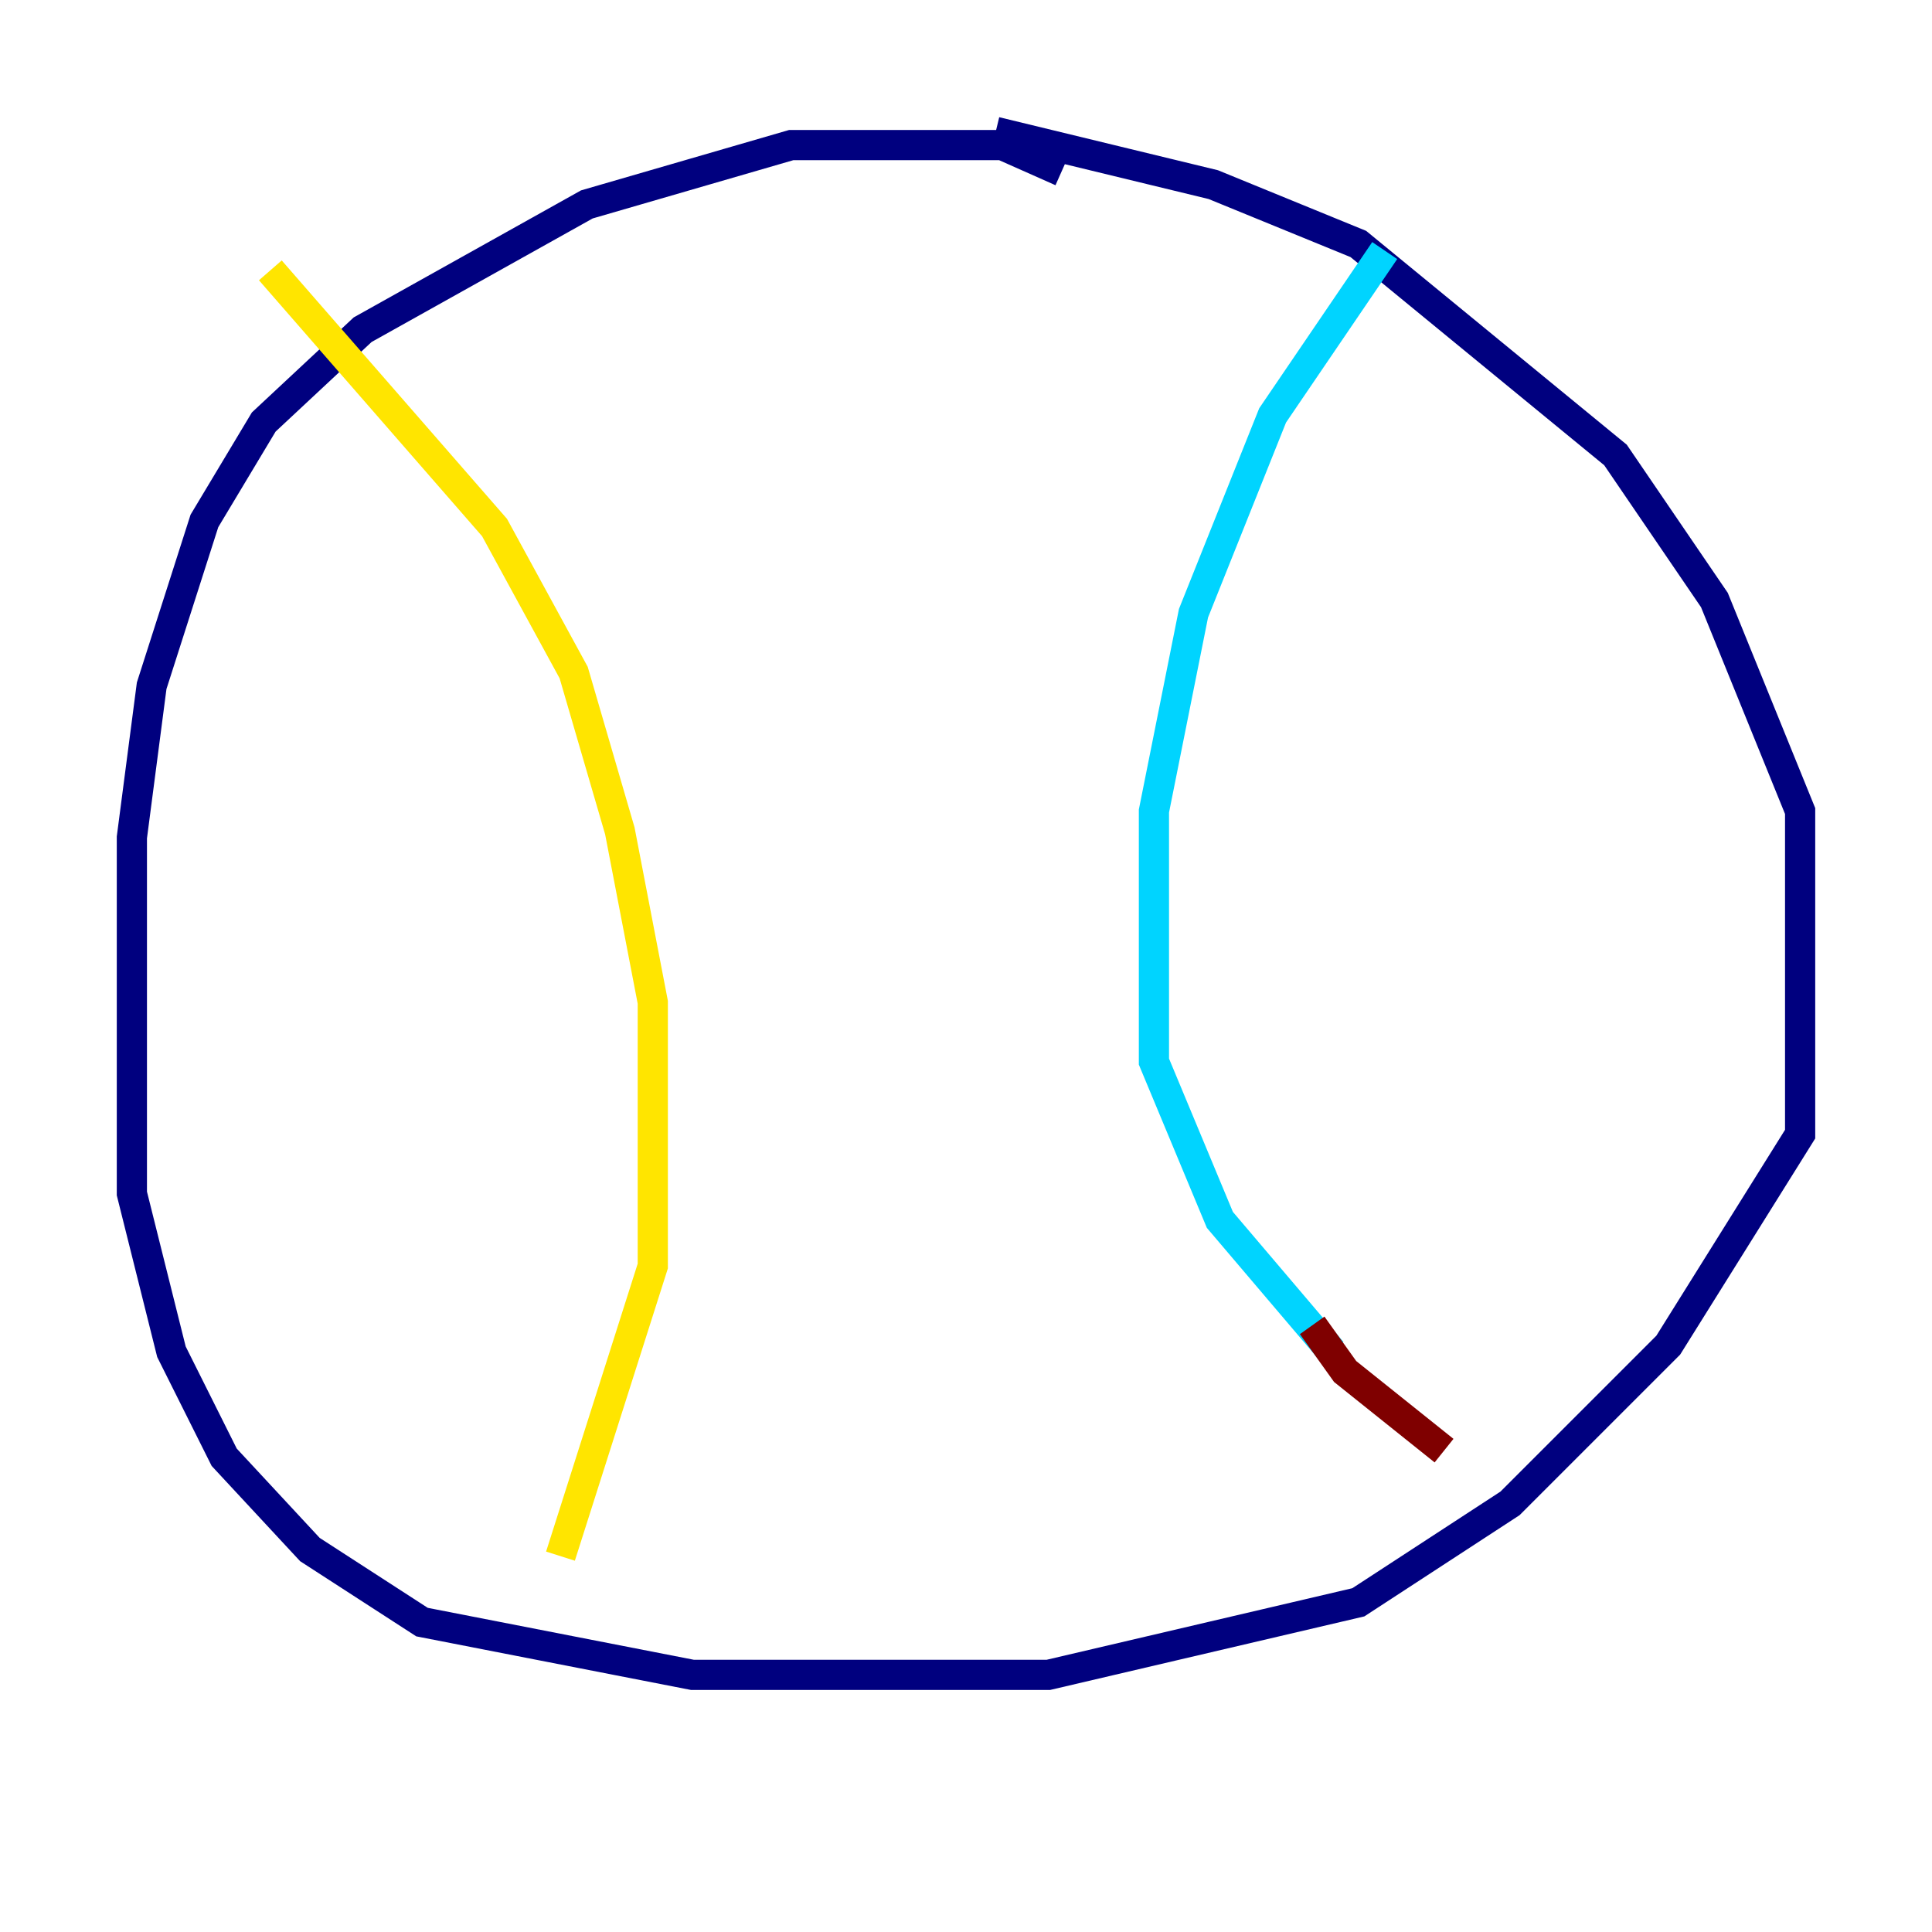 <?xml version="1.0" encoding="utf-8" ?>
<svg baseProfile="tiny" height="128" version="1.2" viewBox="0,0,128,128" width="128" xmlns="http://www.w3.org/2000/svg" xmlns:ev="http://www.w3.org/2001/xml-events" xmlns:xlink="http://www.w3.org/1999/xlink"><defs /><polyline fill="none" points="70.335,11.358 66.403,9.611 52.423,9.611 38.88,13.543 24.027,21.843 17.474,27.959 13.543,34.512 10.048,45.433 8.737,55.481 8.737,79.072 11.358,89.556 14.853,96.546 20.532,102.662 27.959,107.468 45.87,110.963 69.461,110.963 89.993,106.157 100.041,99.604 110.526,89.12 119.263,75.14 119.263,53.734 113.584,39.754 107.031,30.143 89.993,16.164 80.382,12.232 65.966,8.737" stroke="#00007f" stroke-width="2" /><polyline fill="none" points="91.741,16.601 84.314,27.522 79.072,40.628 76.451,53.734 76.451,70.335 80.819,80.819 88.246,89.556" stroke="#00d4ff" stroke-width="2" /><polyline fill="none" points="17.911,17.911 32.764,34.949 38.007,44.56 41.065,55.044 43.249,66.403 43.249,83.877 37.133,103.099" stroke="#ffe500" stroke-width="2" /><polyline fill="none" points="86.935,87.809 89.12,90.867 95.672,96.109" stroke="#7f0000" stroke-width="2" /></svg>